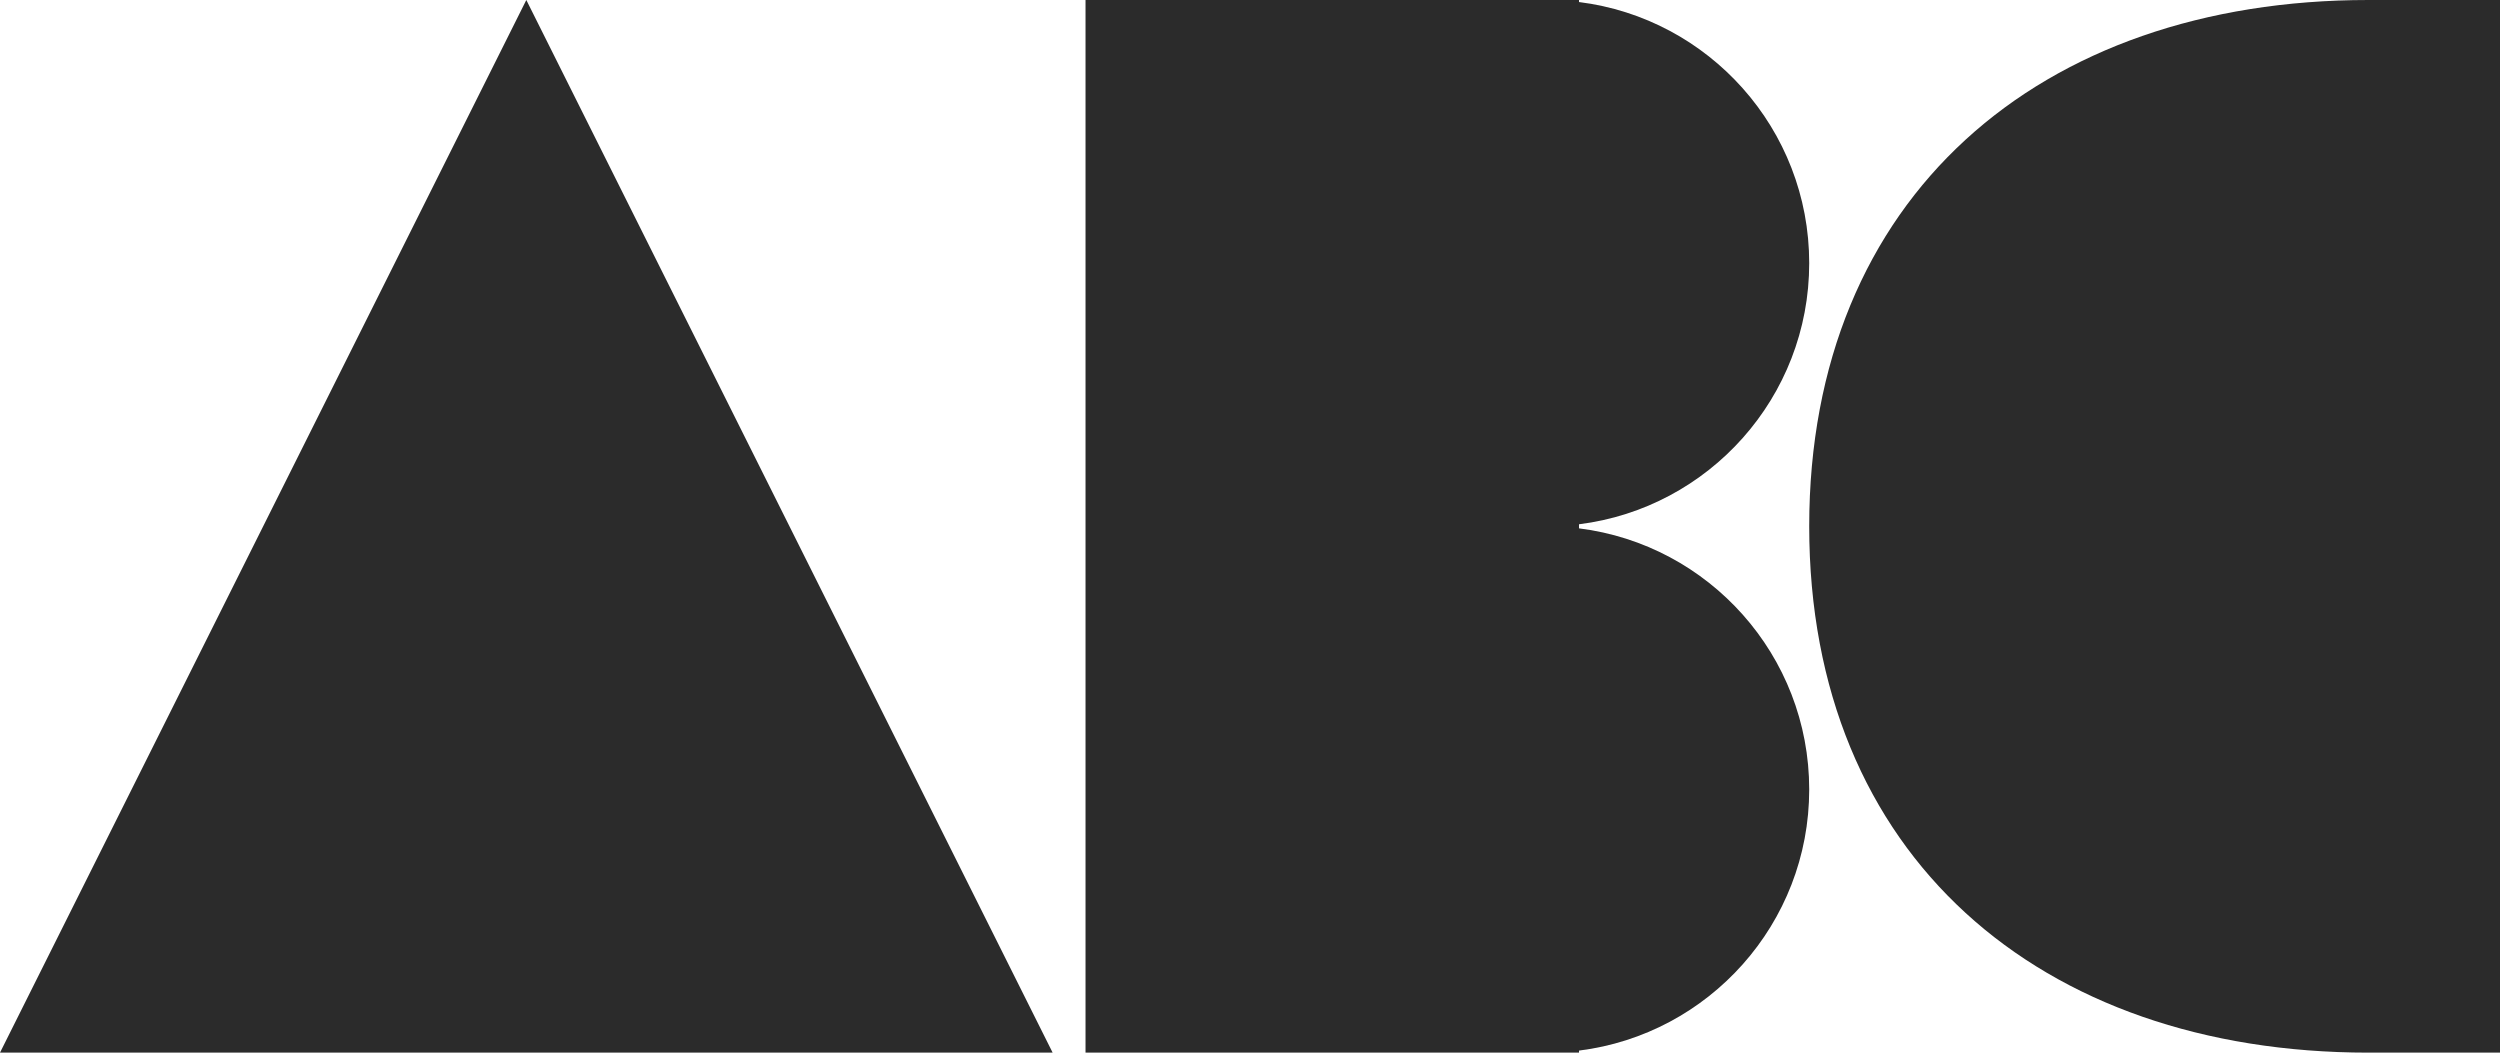 <?xml version="1.0" encoding="UTF-8"?>
<svg width="76px" height="32px" viewBox="0 0 76 32" version="1.1" xmlns="http://www.w3.org/2000/svg" xmlns:xlink="http://www.w3.org/1999/xlink">
    <!-- Generator: Sketch 48.2 (47327) - http://www.bohemiancoding.com/sketch -->
    <title>Logo/v2</title>
    <desc>Created with Sketch.</desc>
    <defs></defs>
    <g id="Symbols" stroke="none" stroke-width="1" fill="none" fill-rule="evenodd">
        <g id="Logo/v2" fill="#2B2B2B">
            <g id="Logo">
                <polygon id="Triangle" points="16 0 32 32 0 32"></polygon>
                <path d="M48.002,16.062 C51.947,16.555 55,19.921 55,24 C55,28.079 51.947,31.445 48.002,31.938 L48.002,32 L33,32 L33,0 L48.002,0 L48.002,0.062 C51.947,0.555 55,3.921 55,8 C55,12.079 51.947,15.445 48.002,15.938 L48.002,16.062 Z" id="Combined-Shape"></path>
                <path d="M72,32 C62,32 55,26 55,16 C55,6 62,0 72,0 C72,8.96 72,7.163 72,16 C72,24.837 72,25.6 72,32 Z M72,0 L76,0 L76,32 L72,32 L72,0 Z" id="Combined-Shape"></path>
            </g>
        </g>
    </g>
</svg>
